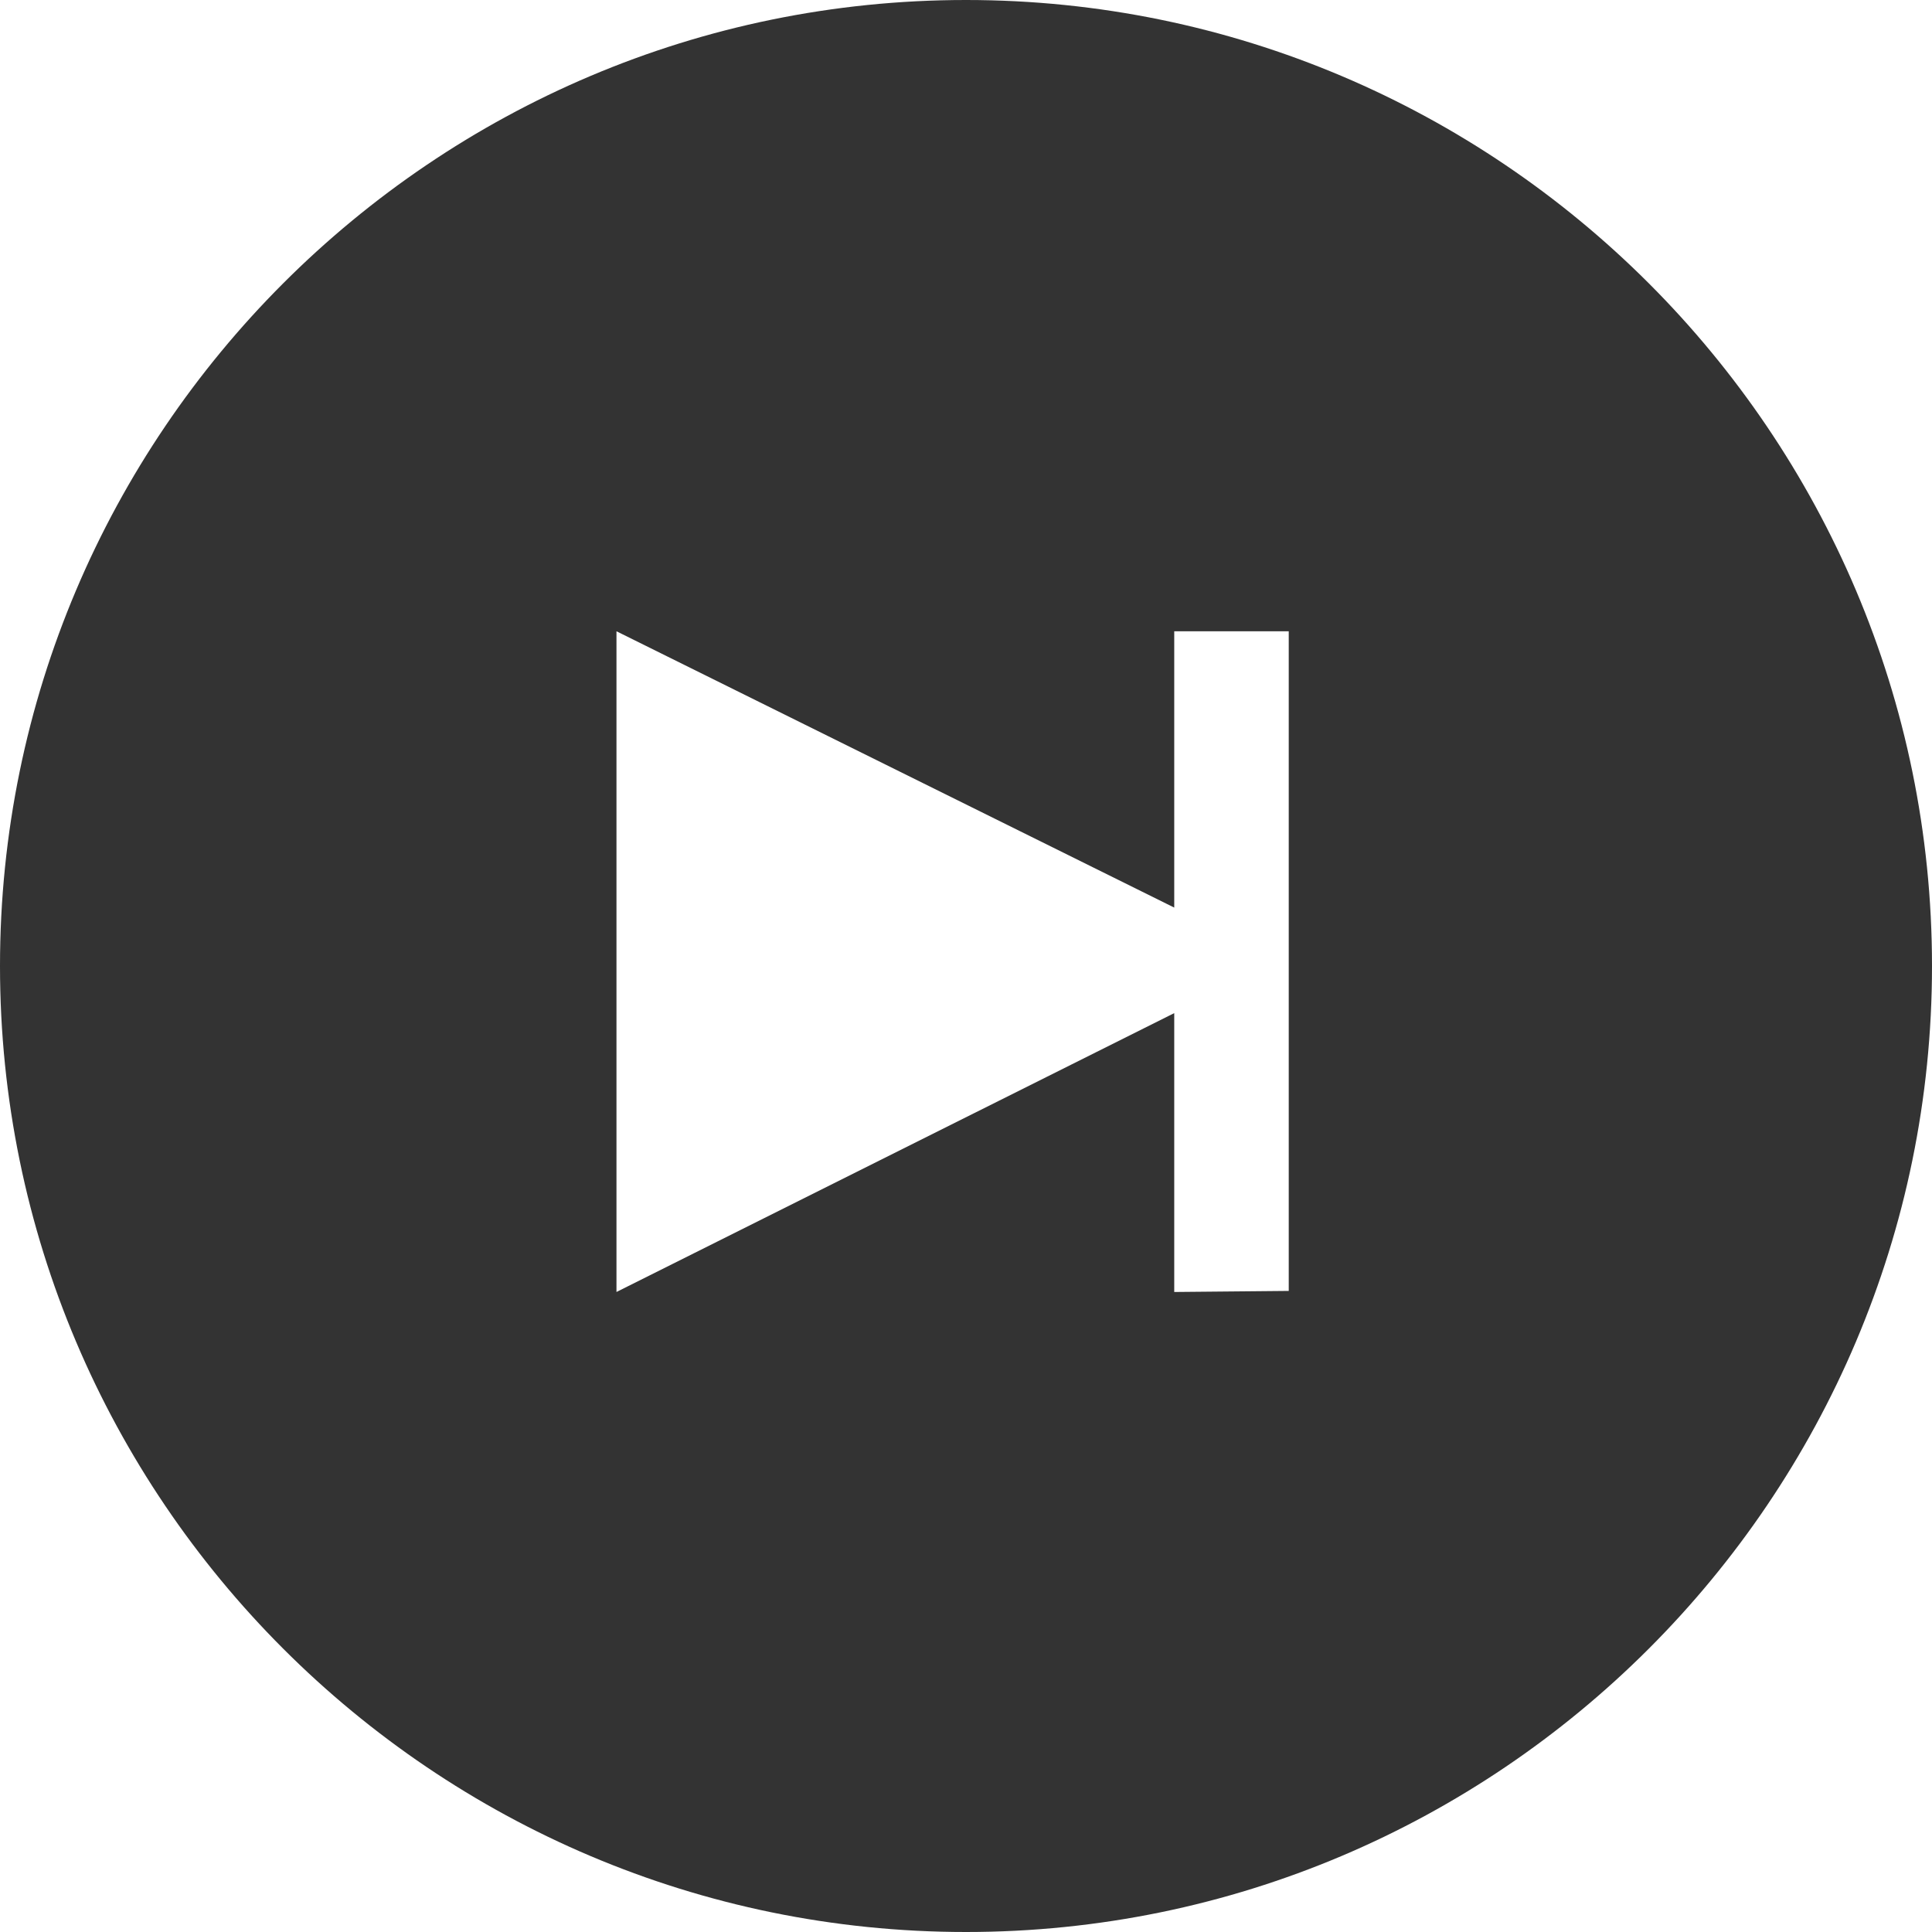 <?xml version="1.0" encoding="utf-8"?>
<!-- Generator: Adobe Illustrator 16.0.0, SVG Export Plug-In . SVG Version: 6.00 Build 0)  -->
<!DOCTYPE svg PUBLIC "-//W3C//DTD SVG 1.1//EN" "http://www.w3.org/Graphics/SVG/1.1/DTD/svg11.dtd">
<svg version="1.1" id="Layer_1" xmlns="http://www.w3.org/2000/svg" xmlns:xlink="http://www.w3.org/1999/xlink" x="0px" y="0px"
	 width="147.668px" height="147.668px" viewBox="0 0 147.668 147.668" enable-background="new 0 0 147.668 147.668"
	 xml:space="preserve">
<path fill="#333333" d="M73.834,0C33.122,0,0,33.122,0,73.833c0,40.714,33.122,73.835,73.834,73.835
	c40.713,0,73.834-33.121,73.834-73.835C147.668,33.122,114.547,0,73.834,0z M98.502,98.668L89.75,98.75V77.436L47.119,98.75v-50.5
	L89.75,69.369V48.25h8.752V98.668z"/>
</svg>
